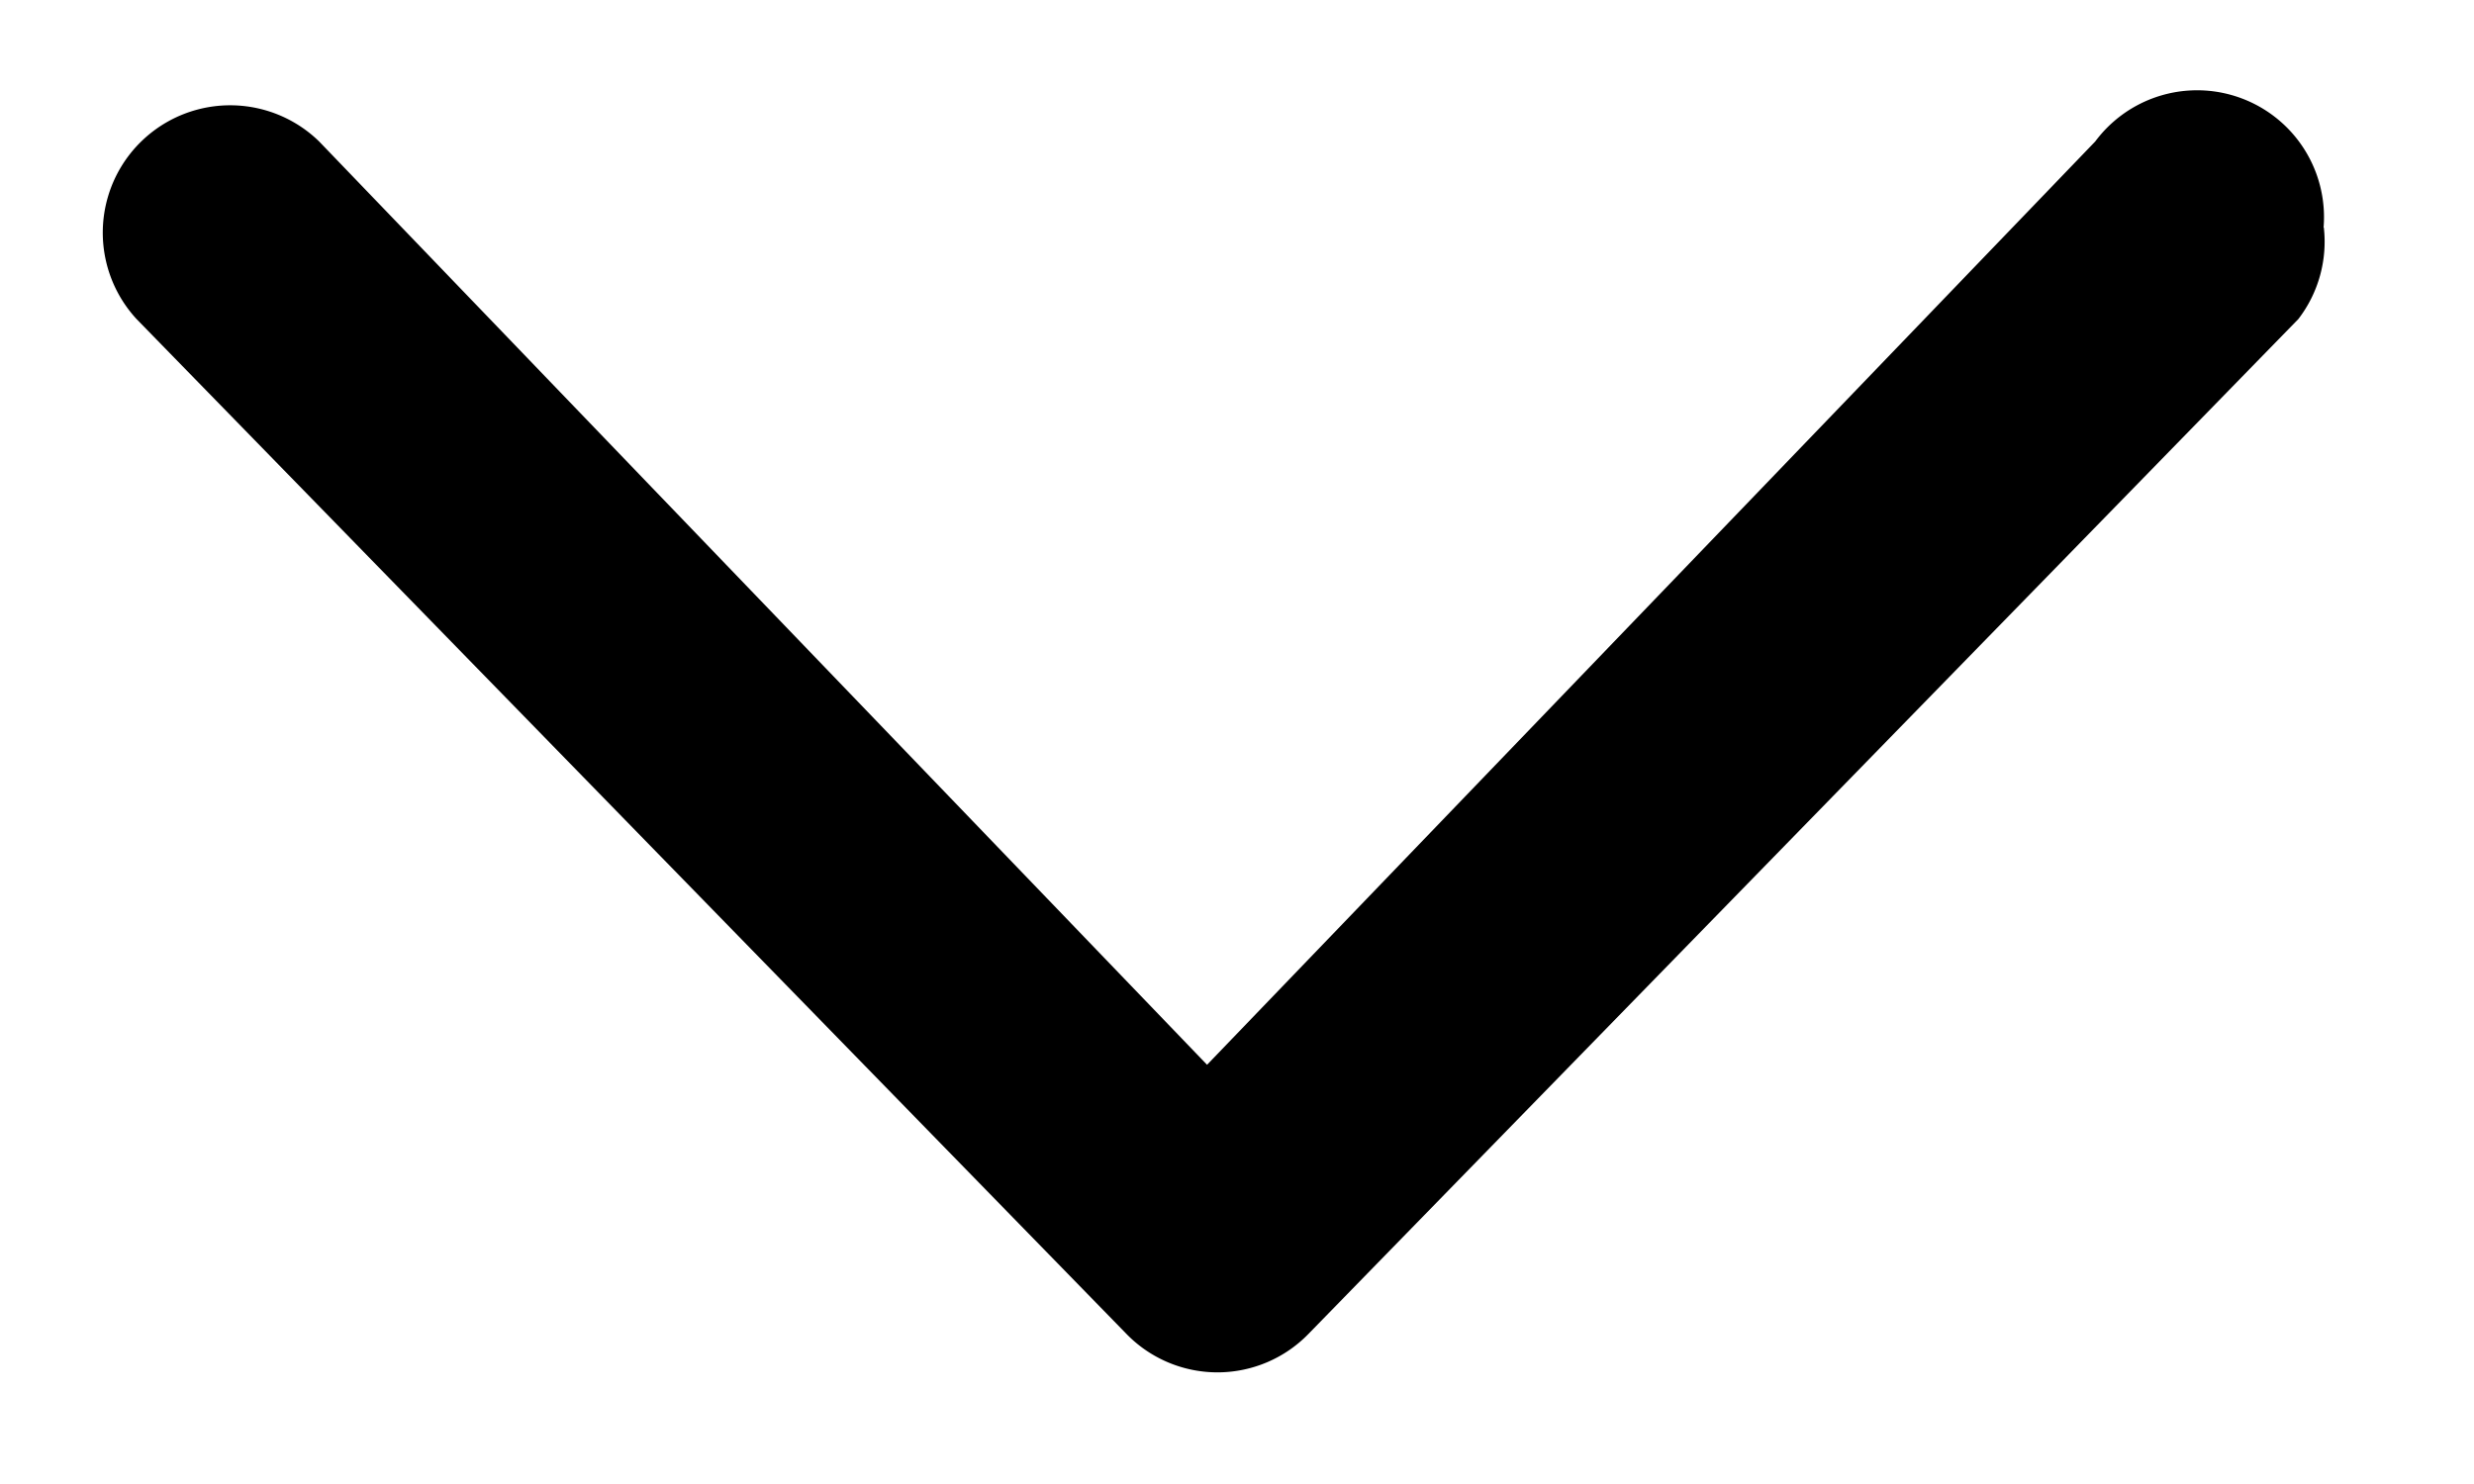 <svg xmlns="http://www.w3.org/2000/svg" viewBox="0 0 10 6"><path fill-rule="evenodd" d="M9.392.92a.513.513 0 0 0-.923-.348l-3.59 3.733L1.29.572a.515.515 0 0 0-.738.718l4 4.102a.513.513 0 0 0 .738 0l4-4.102a.513.513 0 0 0 .103-.37z"/></svg>
